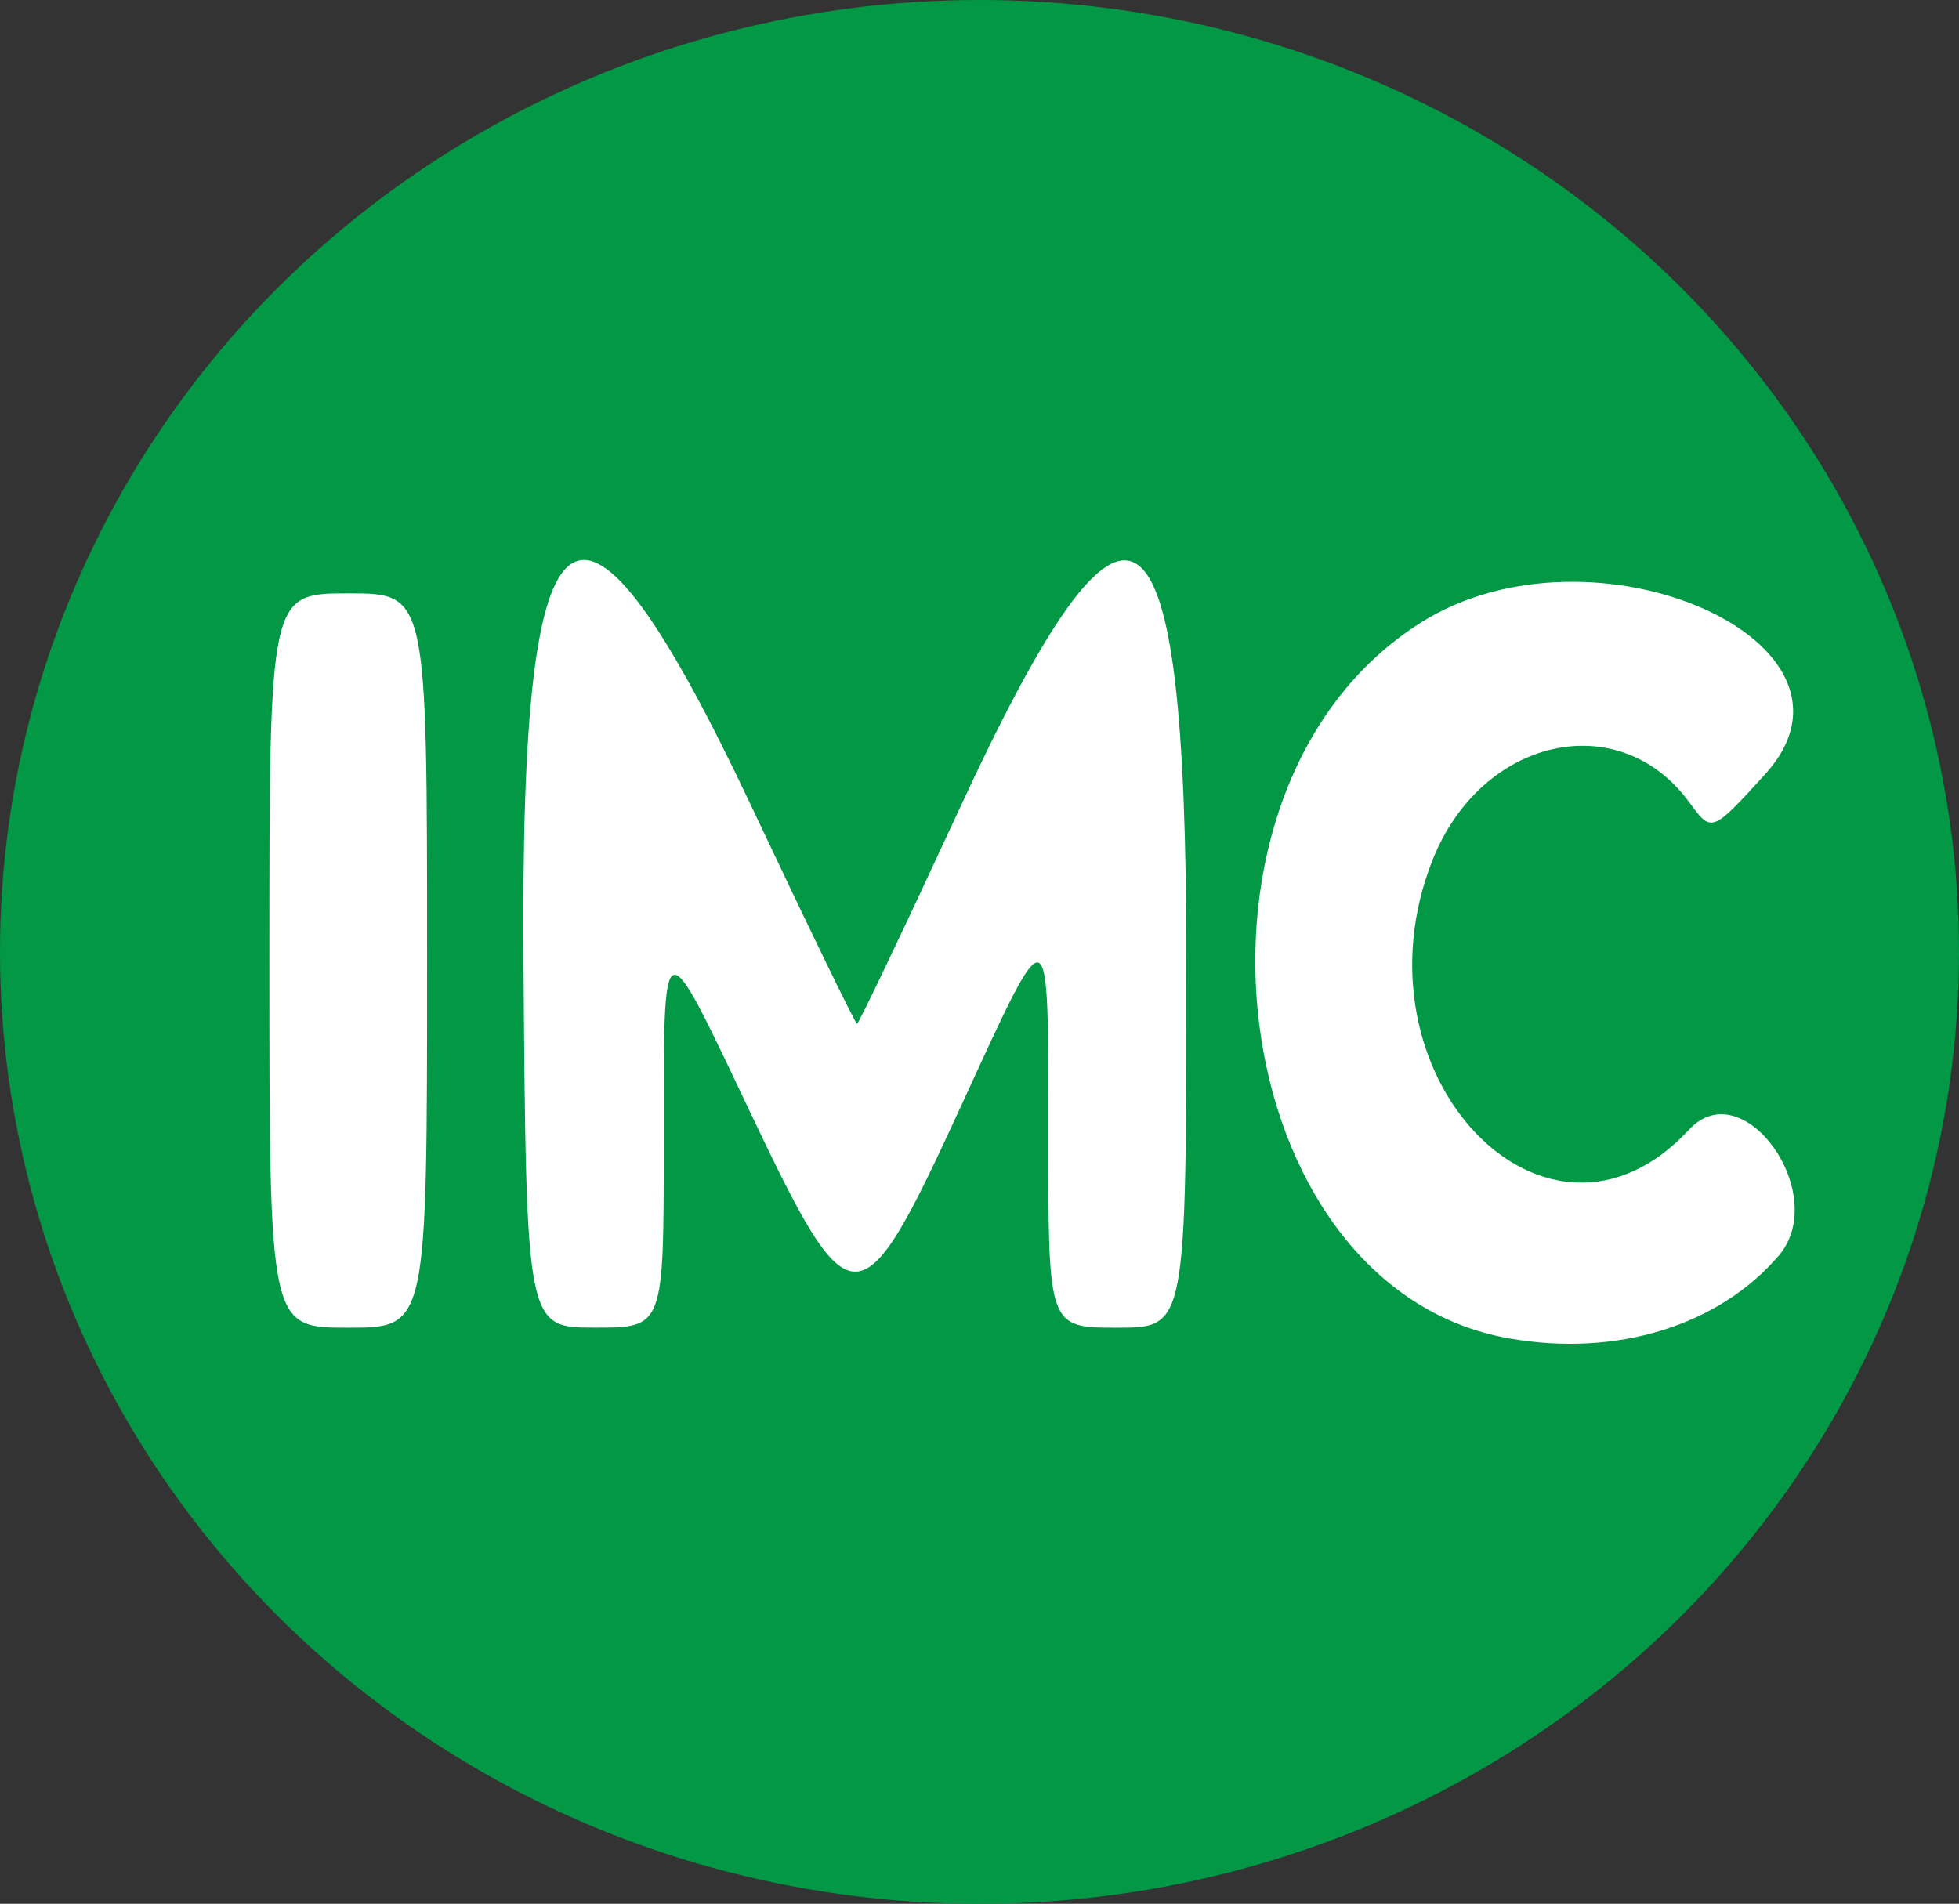 <?xml version="1.0" encoding="UTF-8" standalone="no"?>
<!-- Created with Inkscape (http://www.inkscape.org/) -->

<svg
   width="35.368mm"
   height="34.374mm"
   viewBox="0 0 35.368 34.374"
   version="1.1"
   id="svg1"
   xml:space="preserve"
   sodipodi:docname="icon.svg"
   inkscape:export-filename="icon.svg"
   inkscape:export-xdpi="8.8303814"
   inkscape:export-ydpi="8.8303814"
   xmlns:inkscape="http://www.inkscape.org/namespaces/inkscape"
   xmlns:sodipodi="http://sodipodi.sourceforge.net/DTD/sodipodi-0.dtd"
   xmlns="http://www.w3.org/2000/svg"
   xmlns:svg="http://www.w3.org/2000/svg"><rect x="0" y="0" width="35.368" height="34.374" fill="#333333" stroke="none"/><sodipodi:namedview
     id="namedview1"
     pagecolor="#ffffff"
     bordercolor="#000000"
     borderopacity="0.25"
     inkscape:showpageshadow="2"
     inkscape:pageopacity="0.0"
     inkscape:pagecheckerboard="0"
     inkscape:deskcolor="#d1d1d1"
     inkscape:document-units="mm" /><defs
     id="defs1" /><g
     inkscape:label="Camada 1"
     inkscape:groupmode="layer"
     id="layer1"
     transform="translate(-112.305,-115.99)"><ellipse
       style="opacity:1;fill:#039846;fill-opacity:1;stroke:#000080;stroke-width:0"
       id="path9"
       cx="129.989"
       cy="133.177"
       rx="17.684"
       ry="17.187"
       inkscape:export-filename="icon.svg"
       inkscape:export-xdpi="8.8303814"
       inkscape:export-ydpi="8.8303814" /><path
       style="fill:#ffffff;fill-opacity:1;stroke-width:1"
       d="m 139.561,140.157 c -5.203,-0.903 -6.325,-9.949 -1.603,-12.926 3.115,-1.964 8.381,0.363 6.21,2.744 -0.961,1.054 -0.961,1.054 -1.367,0.498 -1.265,-1.729 -3.752,-1.17 -4.631,1.041 -1.537,3.869 2.057,7.652 4.629,4.873 0.982,-1.061 2.566,1.176 1.615,2.28 -1.089,1.264 -2.92,1.826 -4.853,1.49 z m -22.393,-6.824 c 0,-6.629 0,-6.629 1.424,-6.629 1.424,0 1.424,0 1.424,6.629 0,6.629 0,6.629 -1.424,6.629 -1.424,0 -1.424,0 -1.424,-6.629 z m 4.589,-1.7e-4 c -0.066,-8.743 0.977,-9.435 4.134,-2.743 1.008,2.137 1.857,3.886 1.887,3.886 0.03,0 0.863,-1.749 1.851,-3.886 3.087,-6.675 4.094,-6 4.094,2.743 0,6.629 0,6.629 -1.246,6.629 -1.246,0 -1.246,0 -1.246,-3.429 0,-4.129 0.051,-4.111 -1.578,-0.567 -1.818,3.958 -1.972,3.962 -3.799,0.117 -1.617,-3.404 -1.566,-3.422 -1.566,0.564 0,3.314 0,3.314 -1.241,3.314 -1.241,0 -1.241,0 -1.291,-6.629 z"
       id="path1"
       sodipodi:nodetypes="ssssssssssssscsssssscsssc" /></g></svg>

